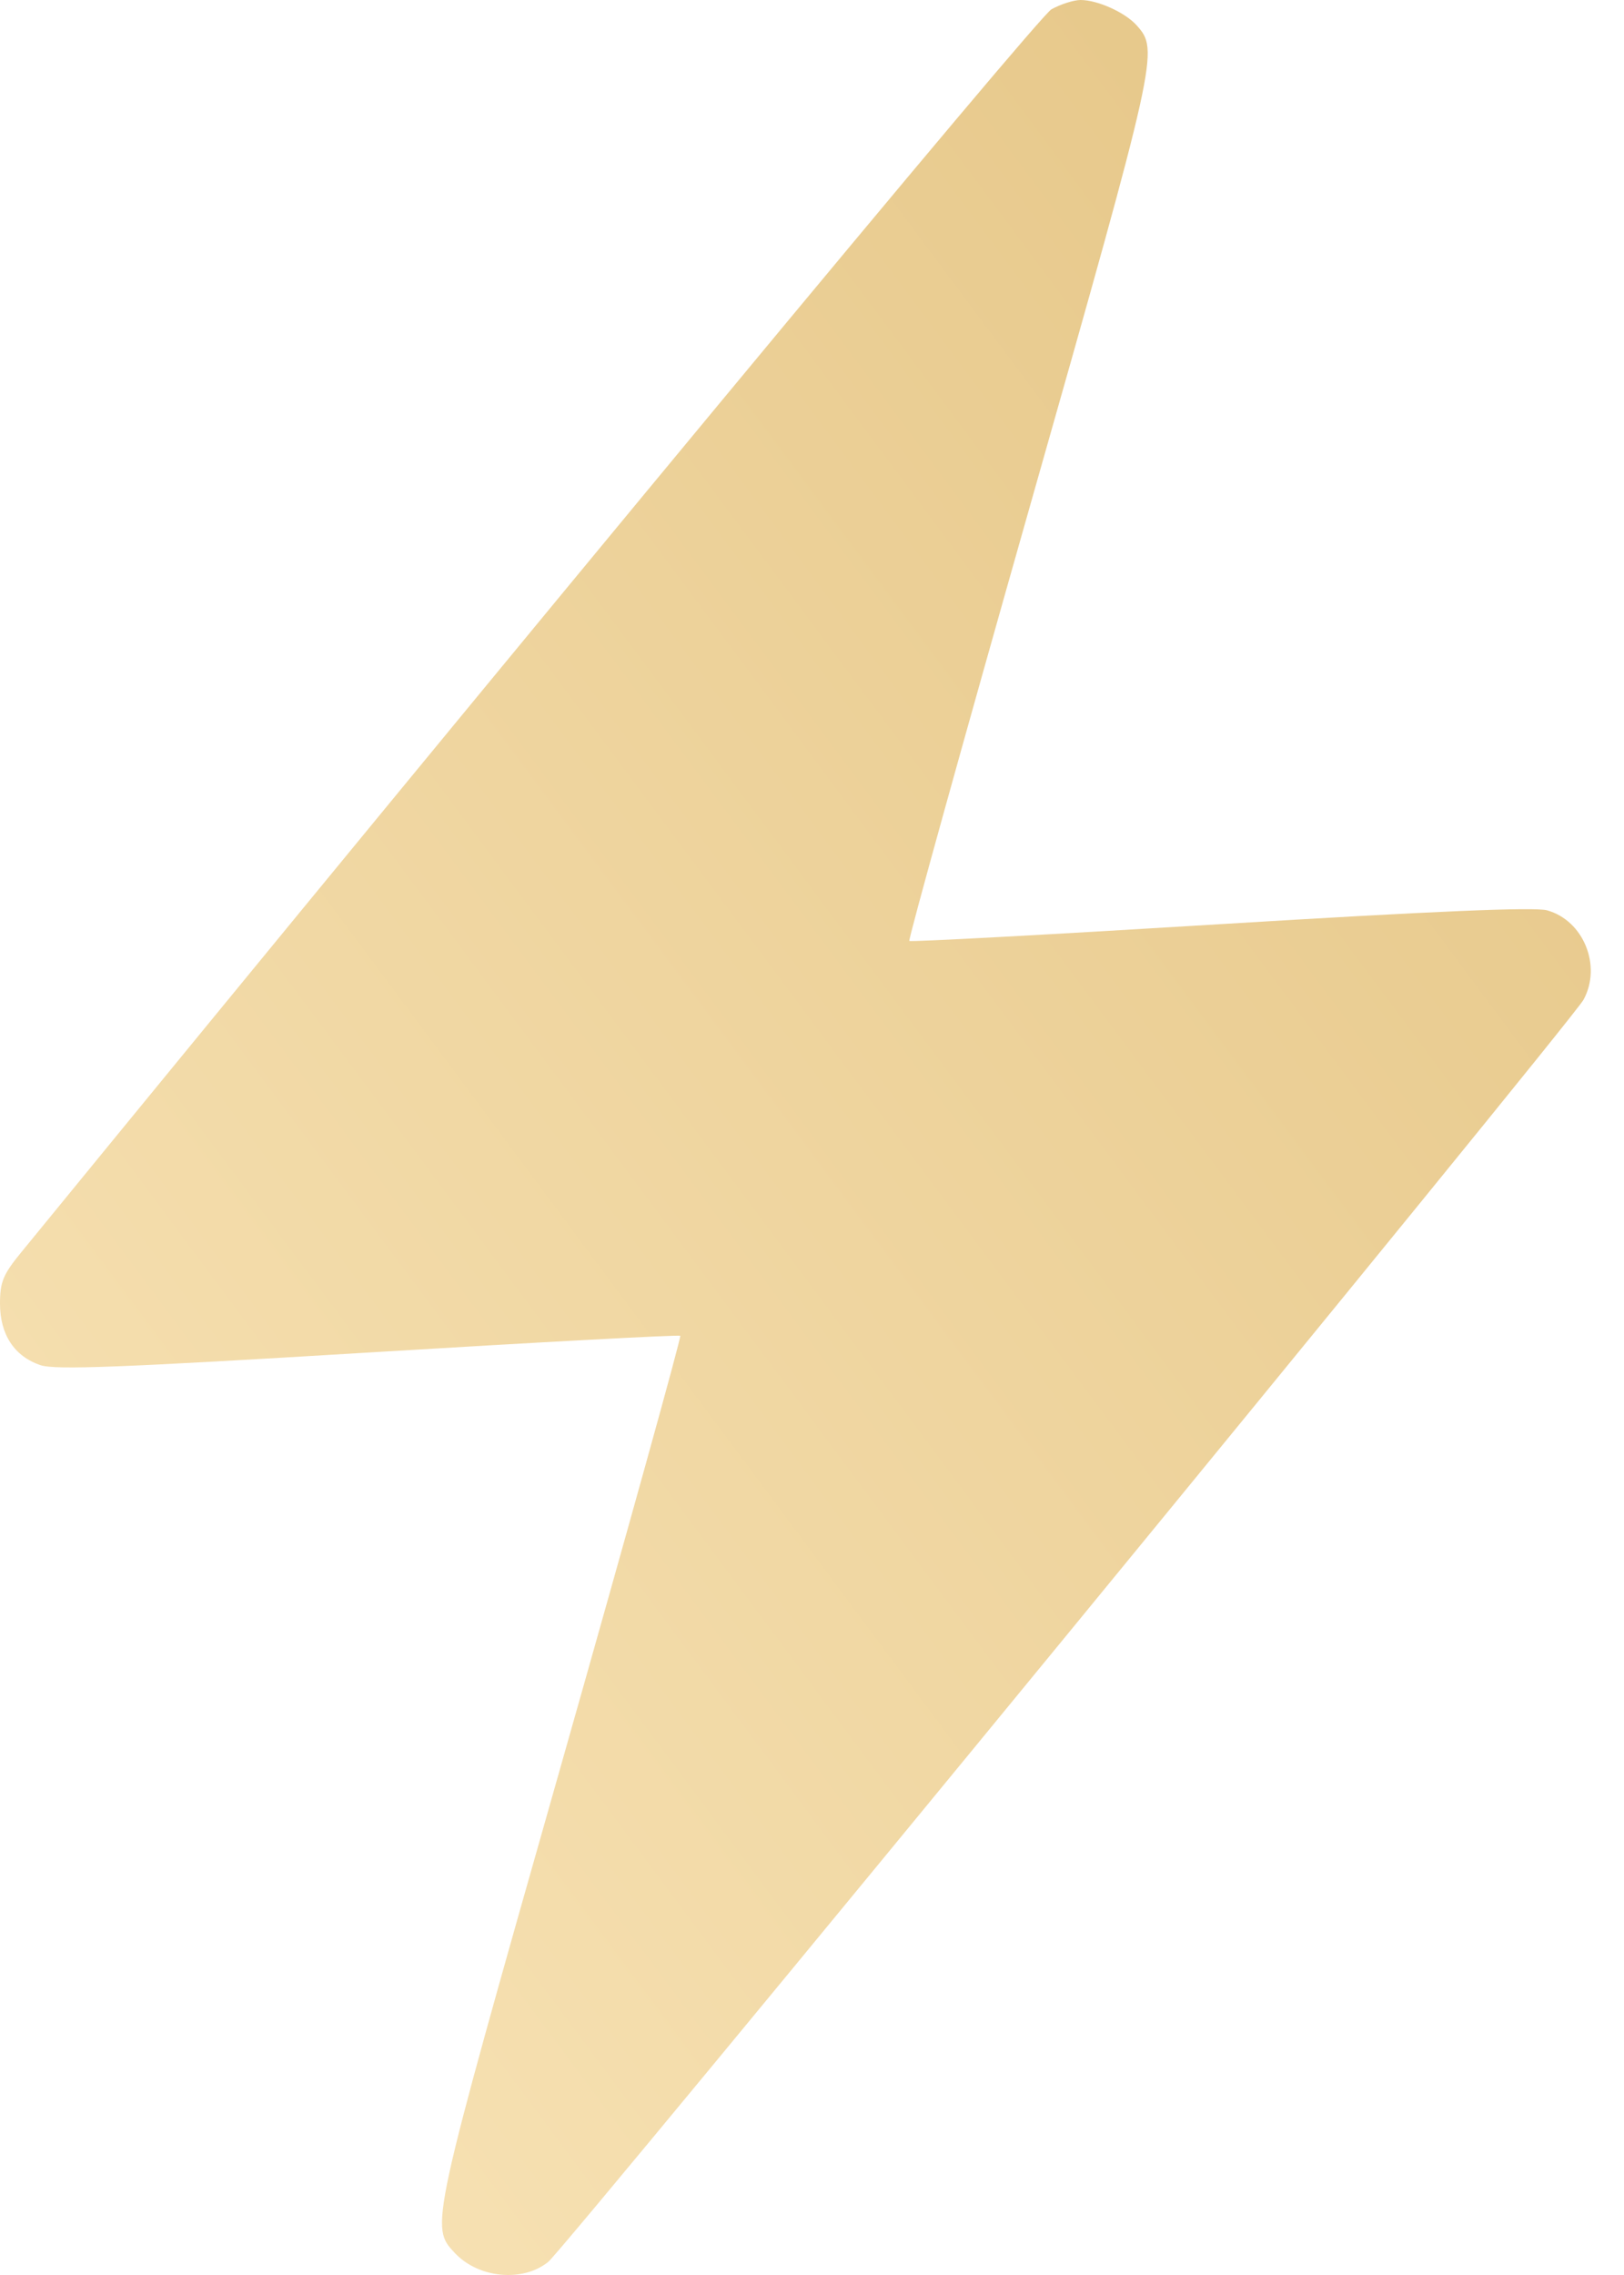 <svg width="25" height="35" viewBox="0 0 25 35" fill="none" xmlns="http://www.w3.org/2000/svg">
<path fill-rule="evenodd" clip-rule="evenodd" d="M16.186 0.143C15.982 0.256 8.065 9.803 0.327 19.266C0.047 19.608 0 19.722 0 20.056C0 20.532 0.221 20.868 0.625 21.003C0.849 21.078 1.88 21.038 5.673 20.808C8.294 20.649 10.454 20.533 10.472 20.551C10.49 20.569 9.657 23.566 8.622 27.211C6.615 34.276 6.62 34.255 7.002 34.662C7.367 35.051 8.049 35.115 8.44 34.798C8.707 34.581 24.196 15.711 24.376 15.382C24.662 14.861 24.377 14.16 23.815 14.005C23.624 13.952 22.064 14.018 18.785 14.218C16.17 14.378 14.017 14.494 13.998 14.476C13.98 14.457 14.812 11.46 15.847 7.815C17.828 0.84 17.842 0.777 17.499 0.391C17.321 0.192 16.898 0 16.634 0C16.531 0 16.329 0.064 16.186 0.143Z" fill="url(#paint0_linear_63_125)"/>
<defs>
<linearGradient id="paint0_linear_63_125" x1="35" y1="-2" x2="-8" y2="30" gradientUnits="userSpaceOnUse">
<stop stop-color="#DFBC77"/>
<stop offset="1" stop-color="#FBE8BE"/>
</linearGradient>
</defs>
</svg>
